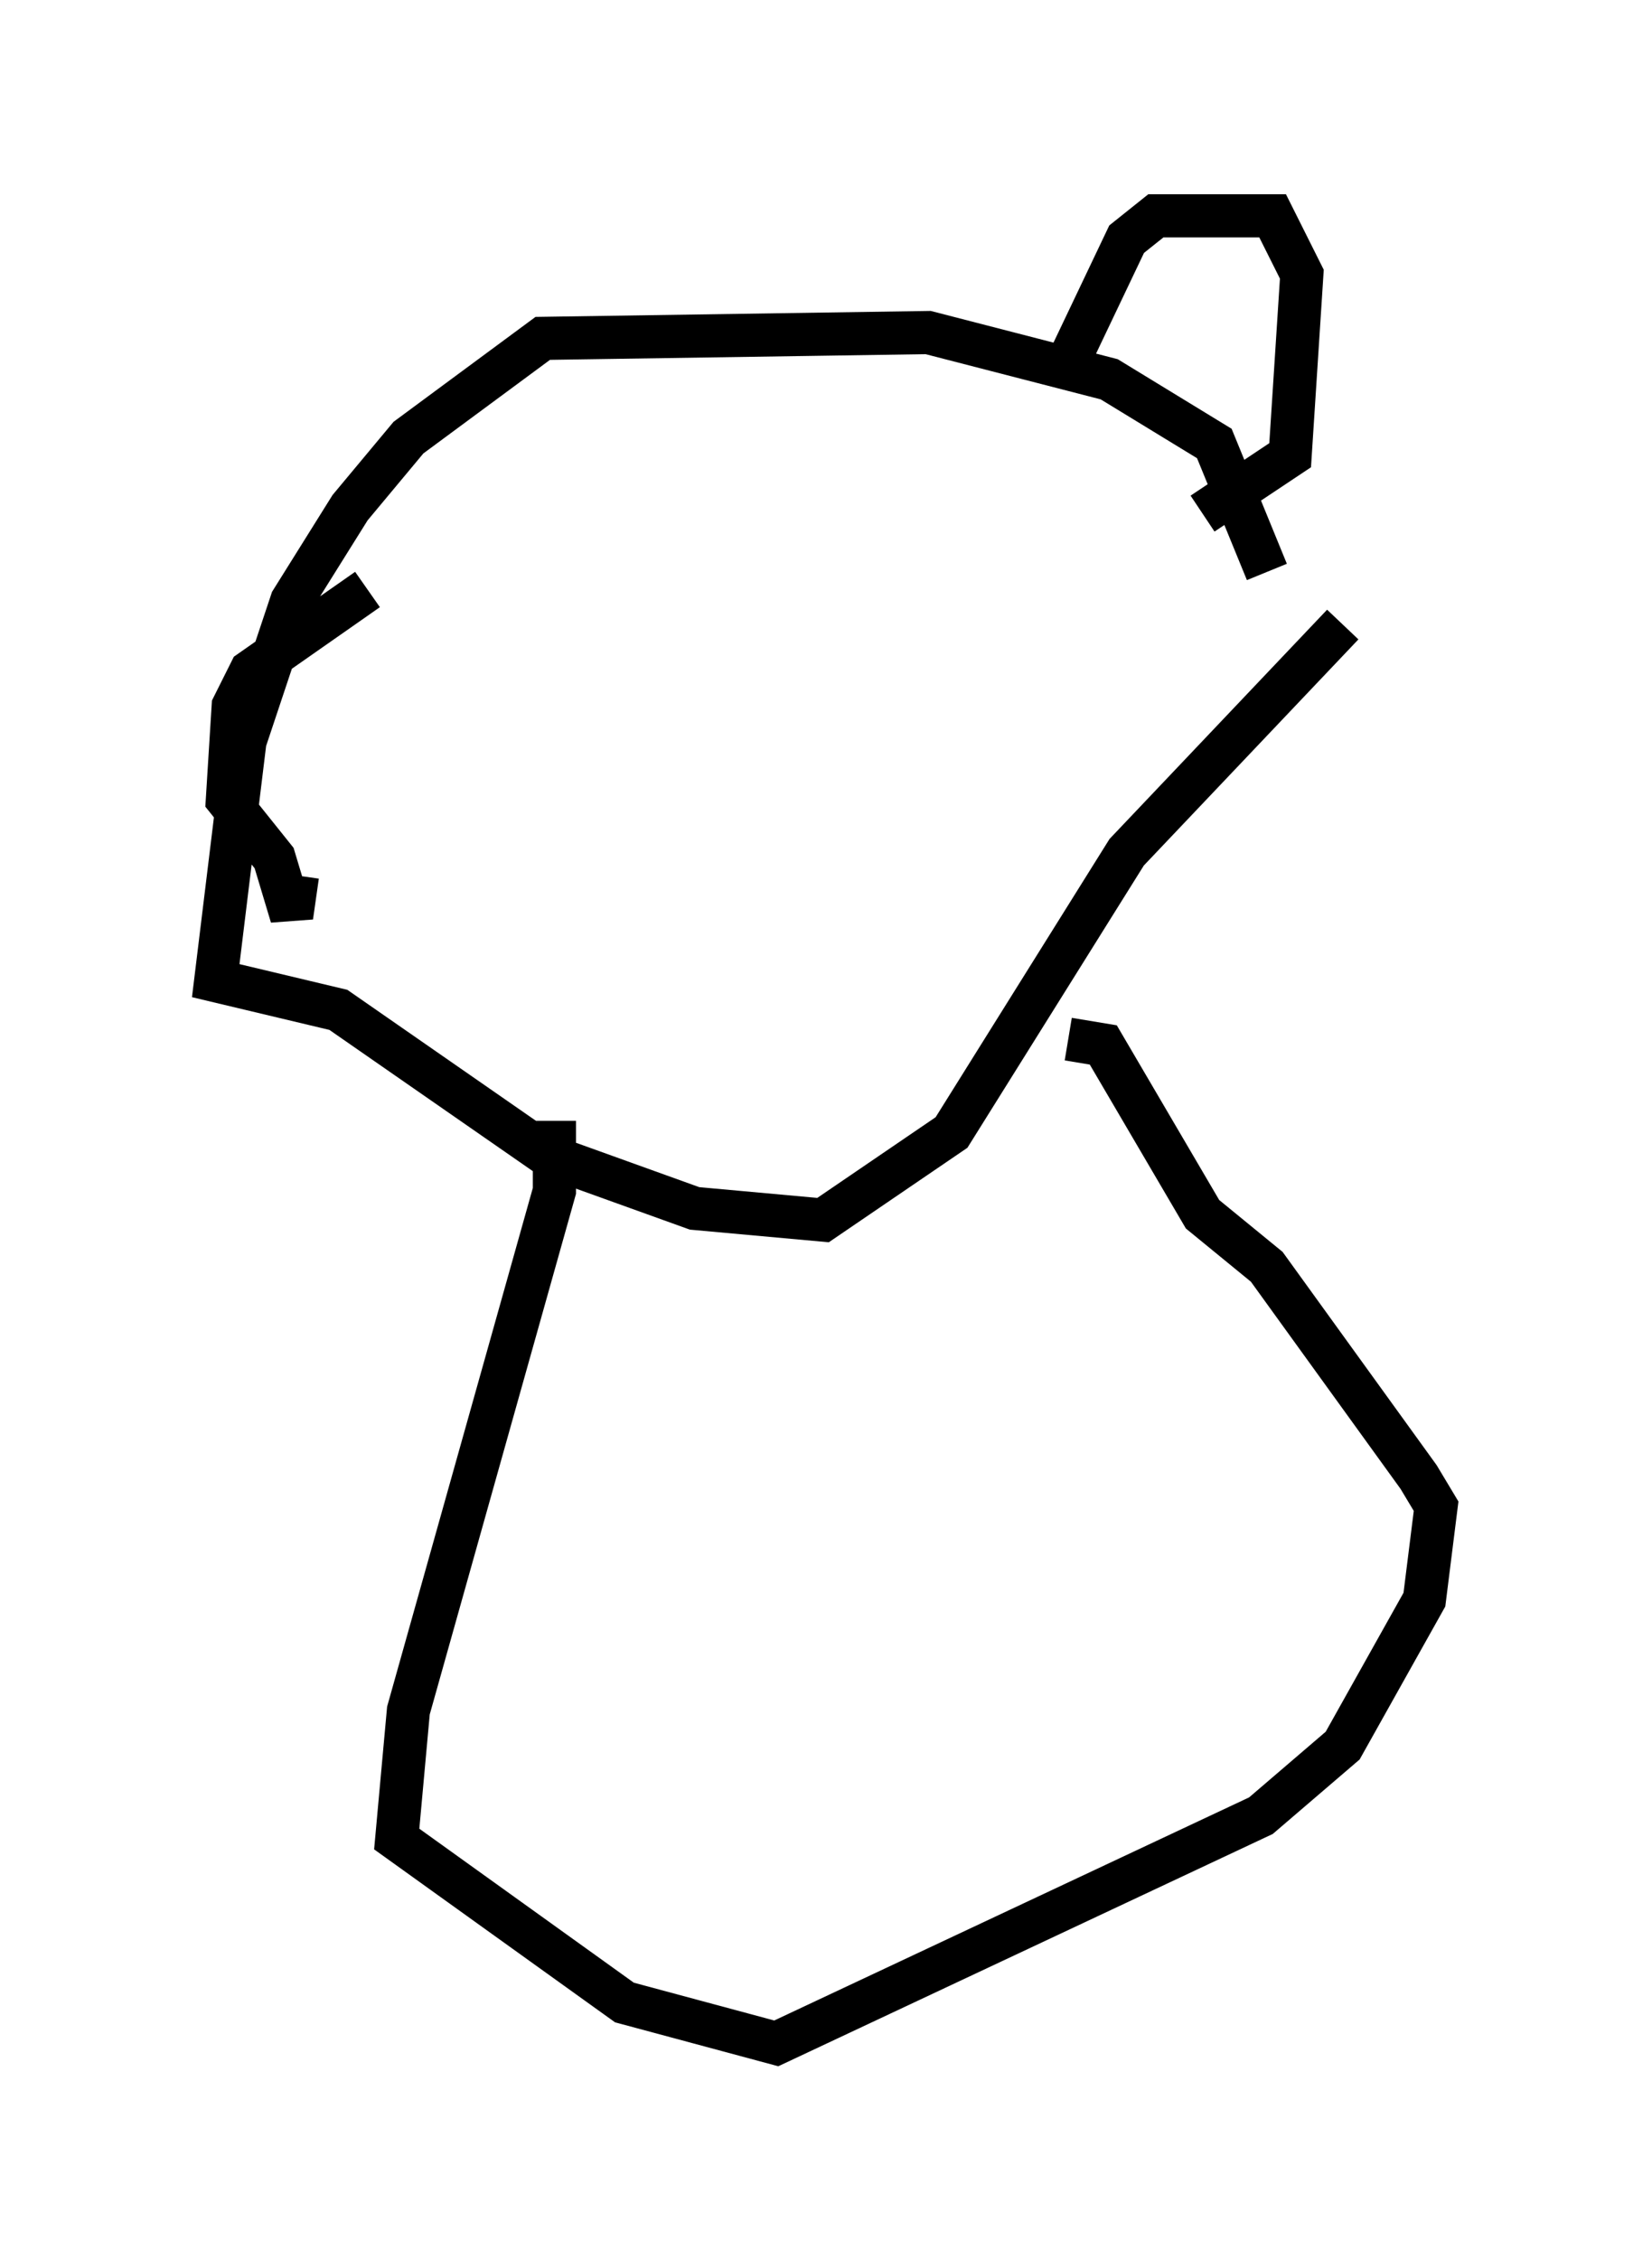 <?xml version="1.0" encoding="utf-8" ?>
<svg baseProfile="full" height="52.354" version="1.1" width="38.281" xmlns="http://www.w3.org/2000/svg" xmlns:ev="http://www.w3.org/2001/xml-events" xmlns:xlink="http://www.w3.org/1999/xlink"><defs /><rect fill="white" height="52.354" width="38.281" x="0" y="0" /><path d="M29.357, 14.743 m0.0, -1.488 l-1.218, -2.977 -2.436, -1.488 l-4.195, -1.083 -8.931, 0.135 l-3.112, 2.3 -1.353, 1.624 l-1.353, 2.165 -1.083, 3.248 l-0.677, 5.548 2.842, 0.677 l4.871, 3.383 3.383, 1.218 l2.977, 0.271 2.977, -2.03 l4.059, -6.495 5.007, -5.277 m-18.268, 11.502 l0.0, 1.624 -3.383, 12.043 l-0.271, 2.977 5.277, 3.789 l3.518, 0.947 11.231, -5.277 l1.894, -1.624 1.894, -3.383 l0.271, -2.165 -0.406, -0.677 l-3.518, -4.871 -1.488, -1.218 l-2.3, -3.924 -0.812, -0.135 m0.0, -15.697 l1.353, -2.842 0.677, -0.541 l2.706, 0.0 0.677, 1.353 l-0.271, 4.195 -2.03, 1.353 m-19.35, 1.759 l-2.706, 1.894 -0.406, 0.812 l-0.135, 2.165 1.083, 1.353 l0.406, 1.353 0.135, -0.947 " fill="none" stroke="black" stroke-width="1" /></svg>